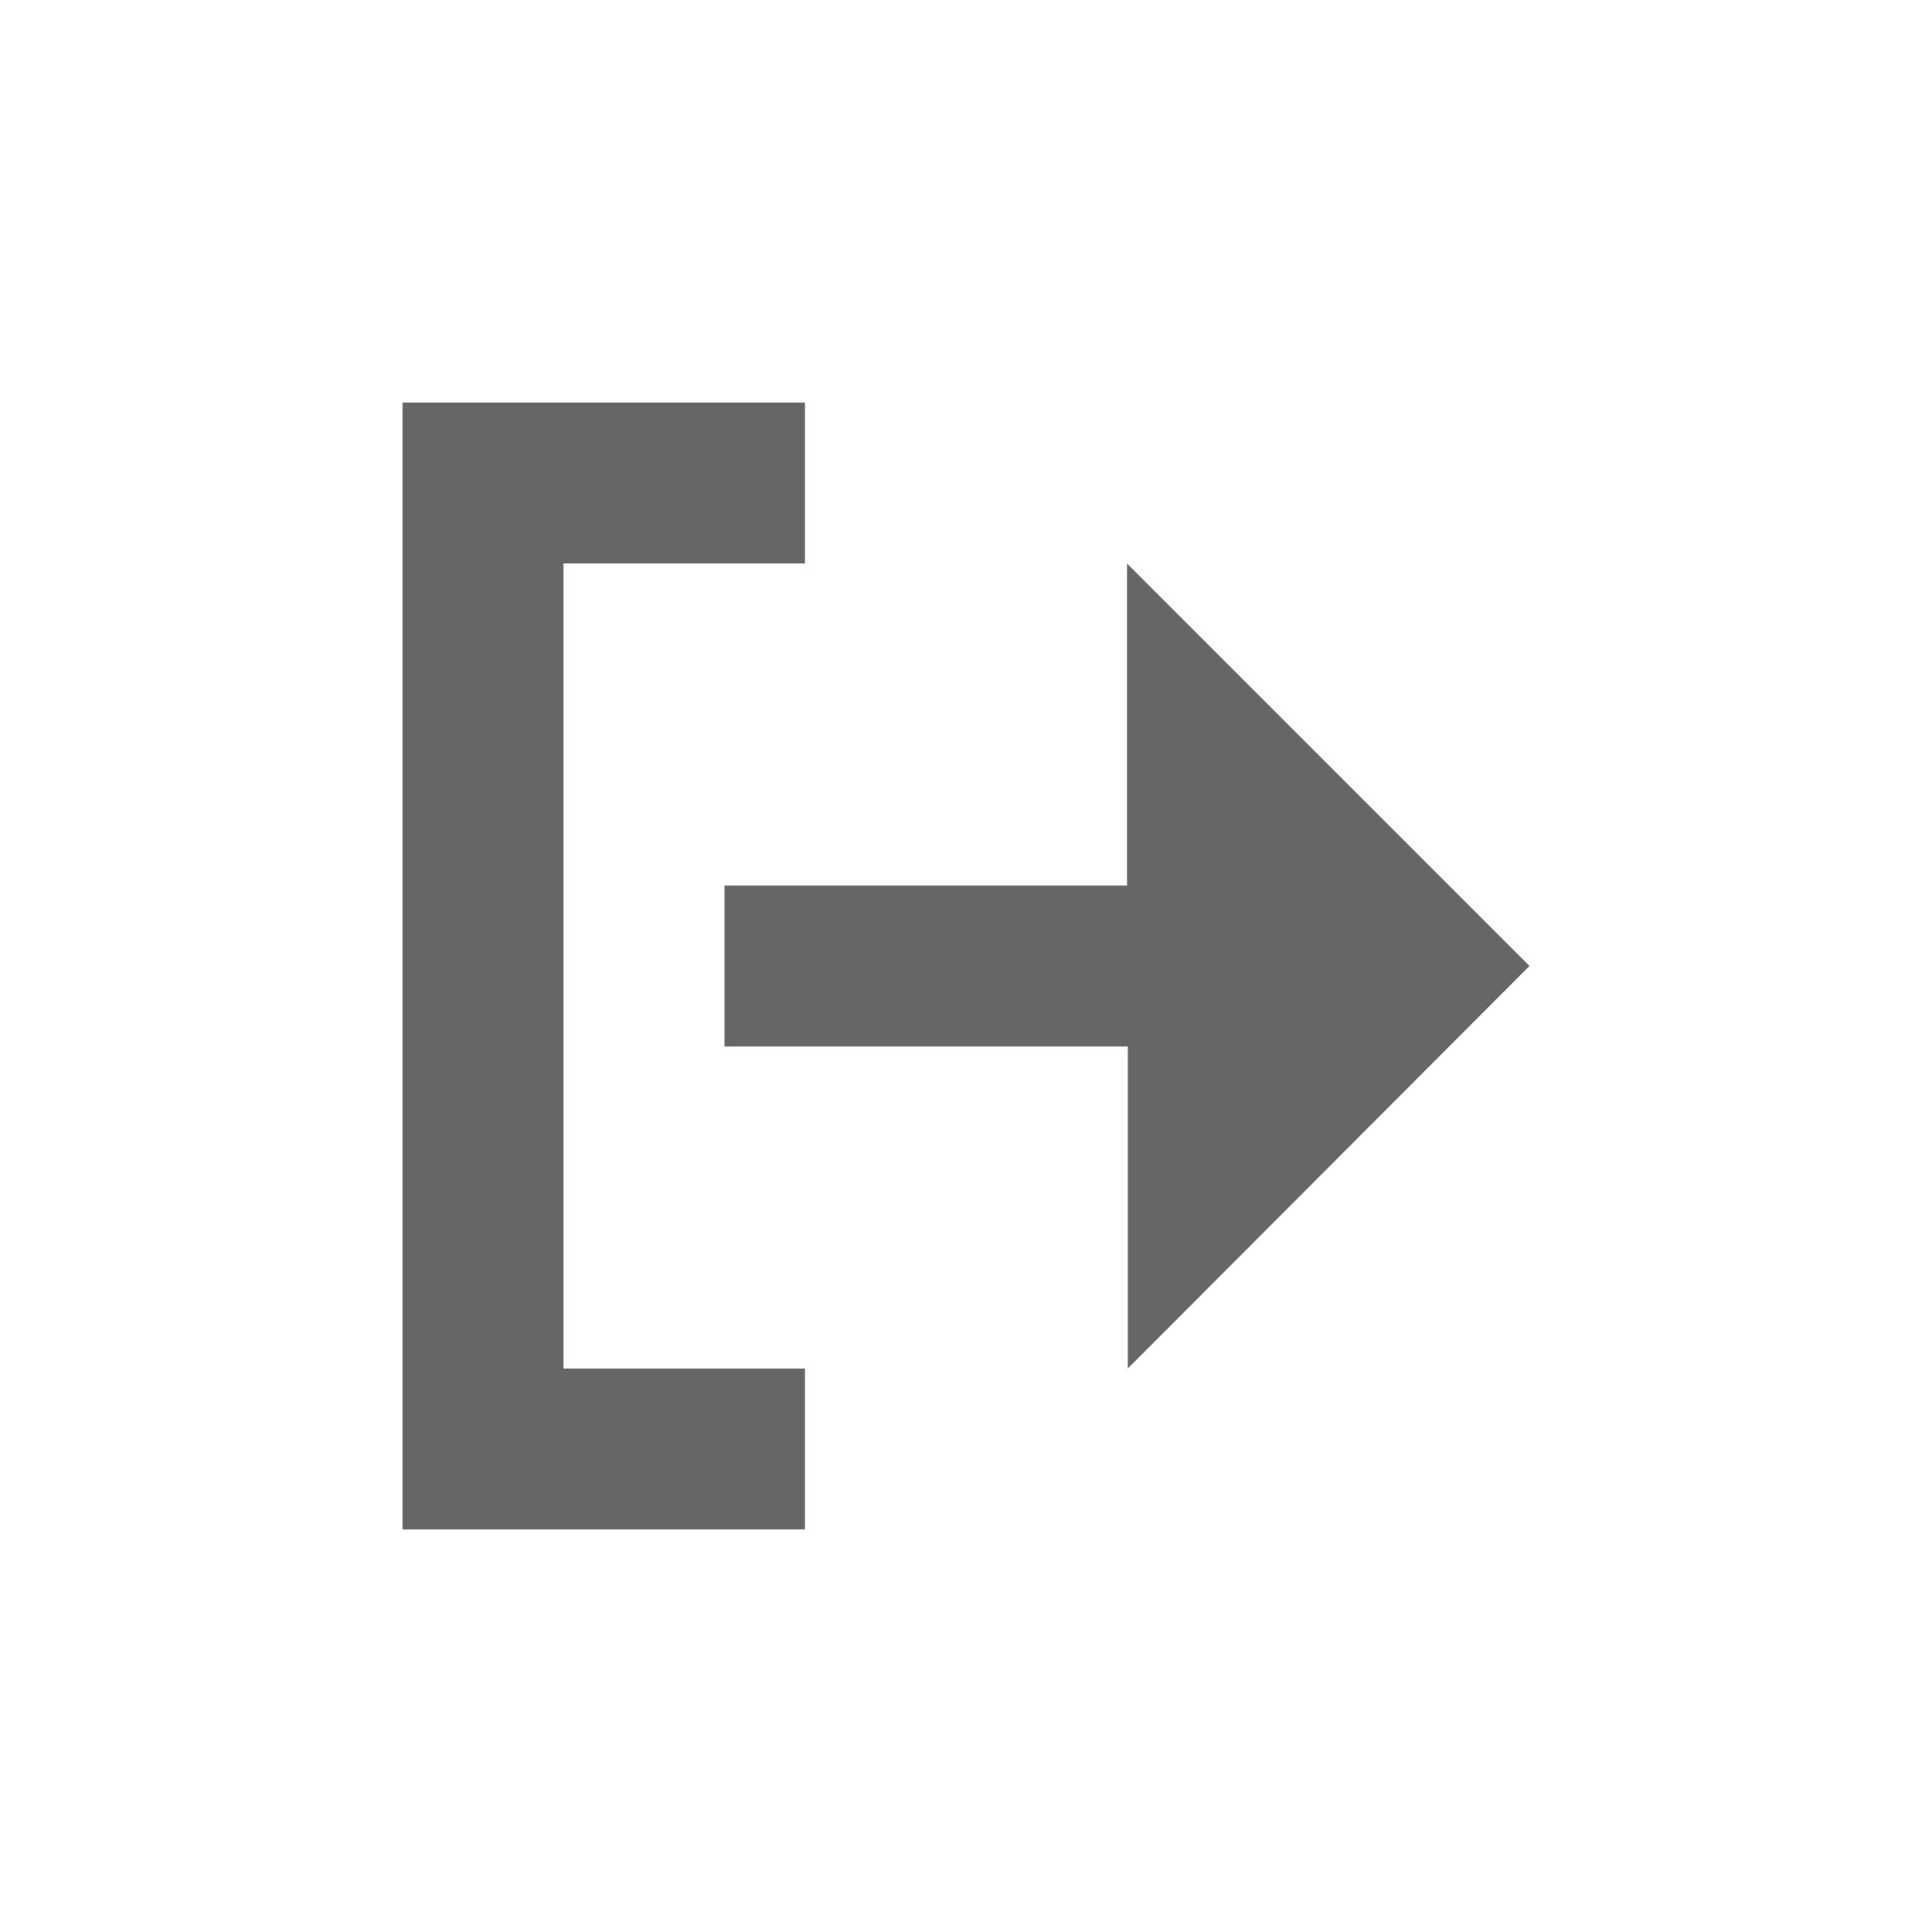 <svg xmlns="http://www.w3.org/2000/svg" viewBox="0 0 24 24"><title>logout</title><polygon points="7 7 10 7 10 5 5 5 5 19 10 19 10 17 7 17 7 7" fill="#666" fill-rule="evenodd"/><polygon points="19 12 14 7 14 11 9 11 9 13 14.01 13 14.01 17 19 12" fill="#666" fill-rule="evenodd"/></svg>